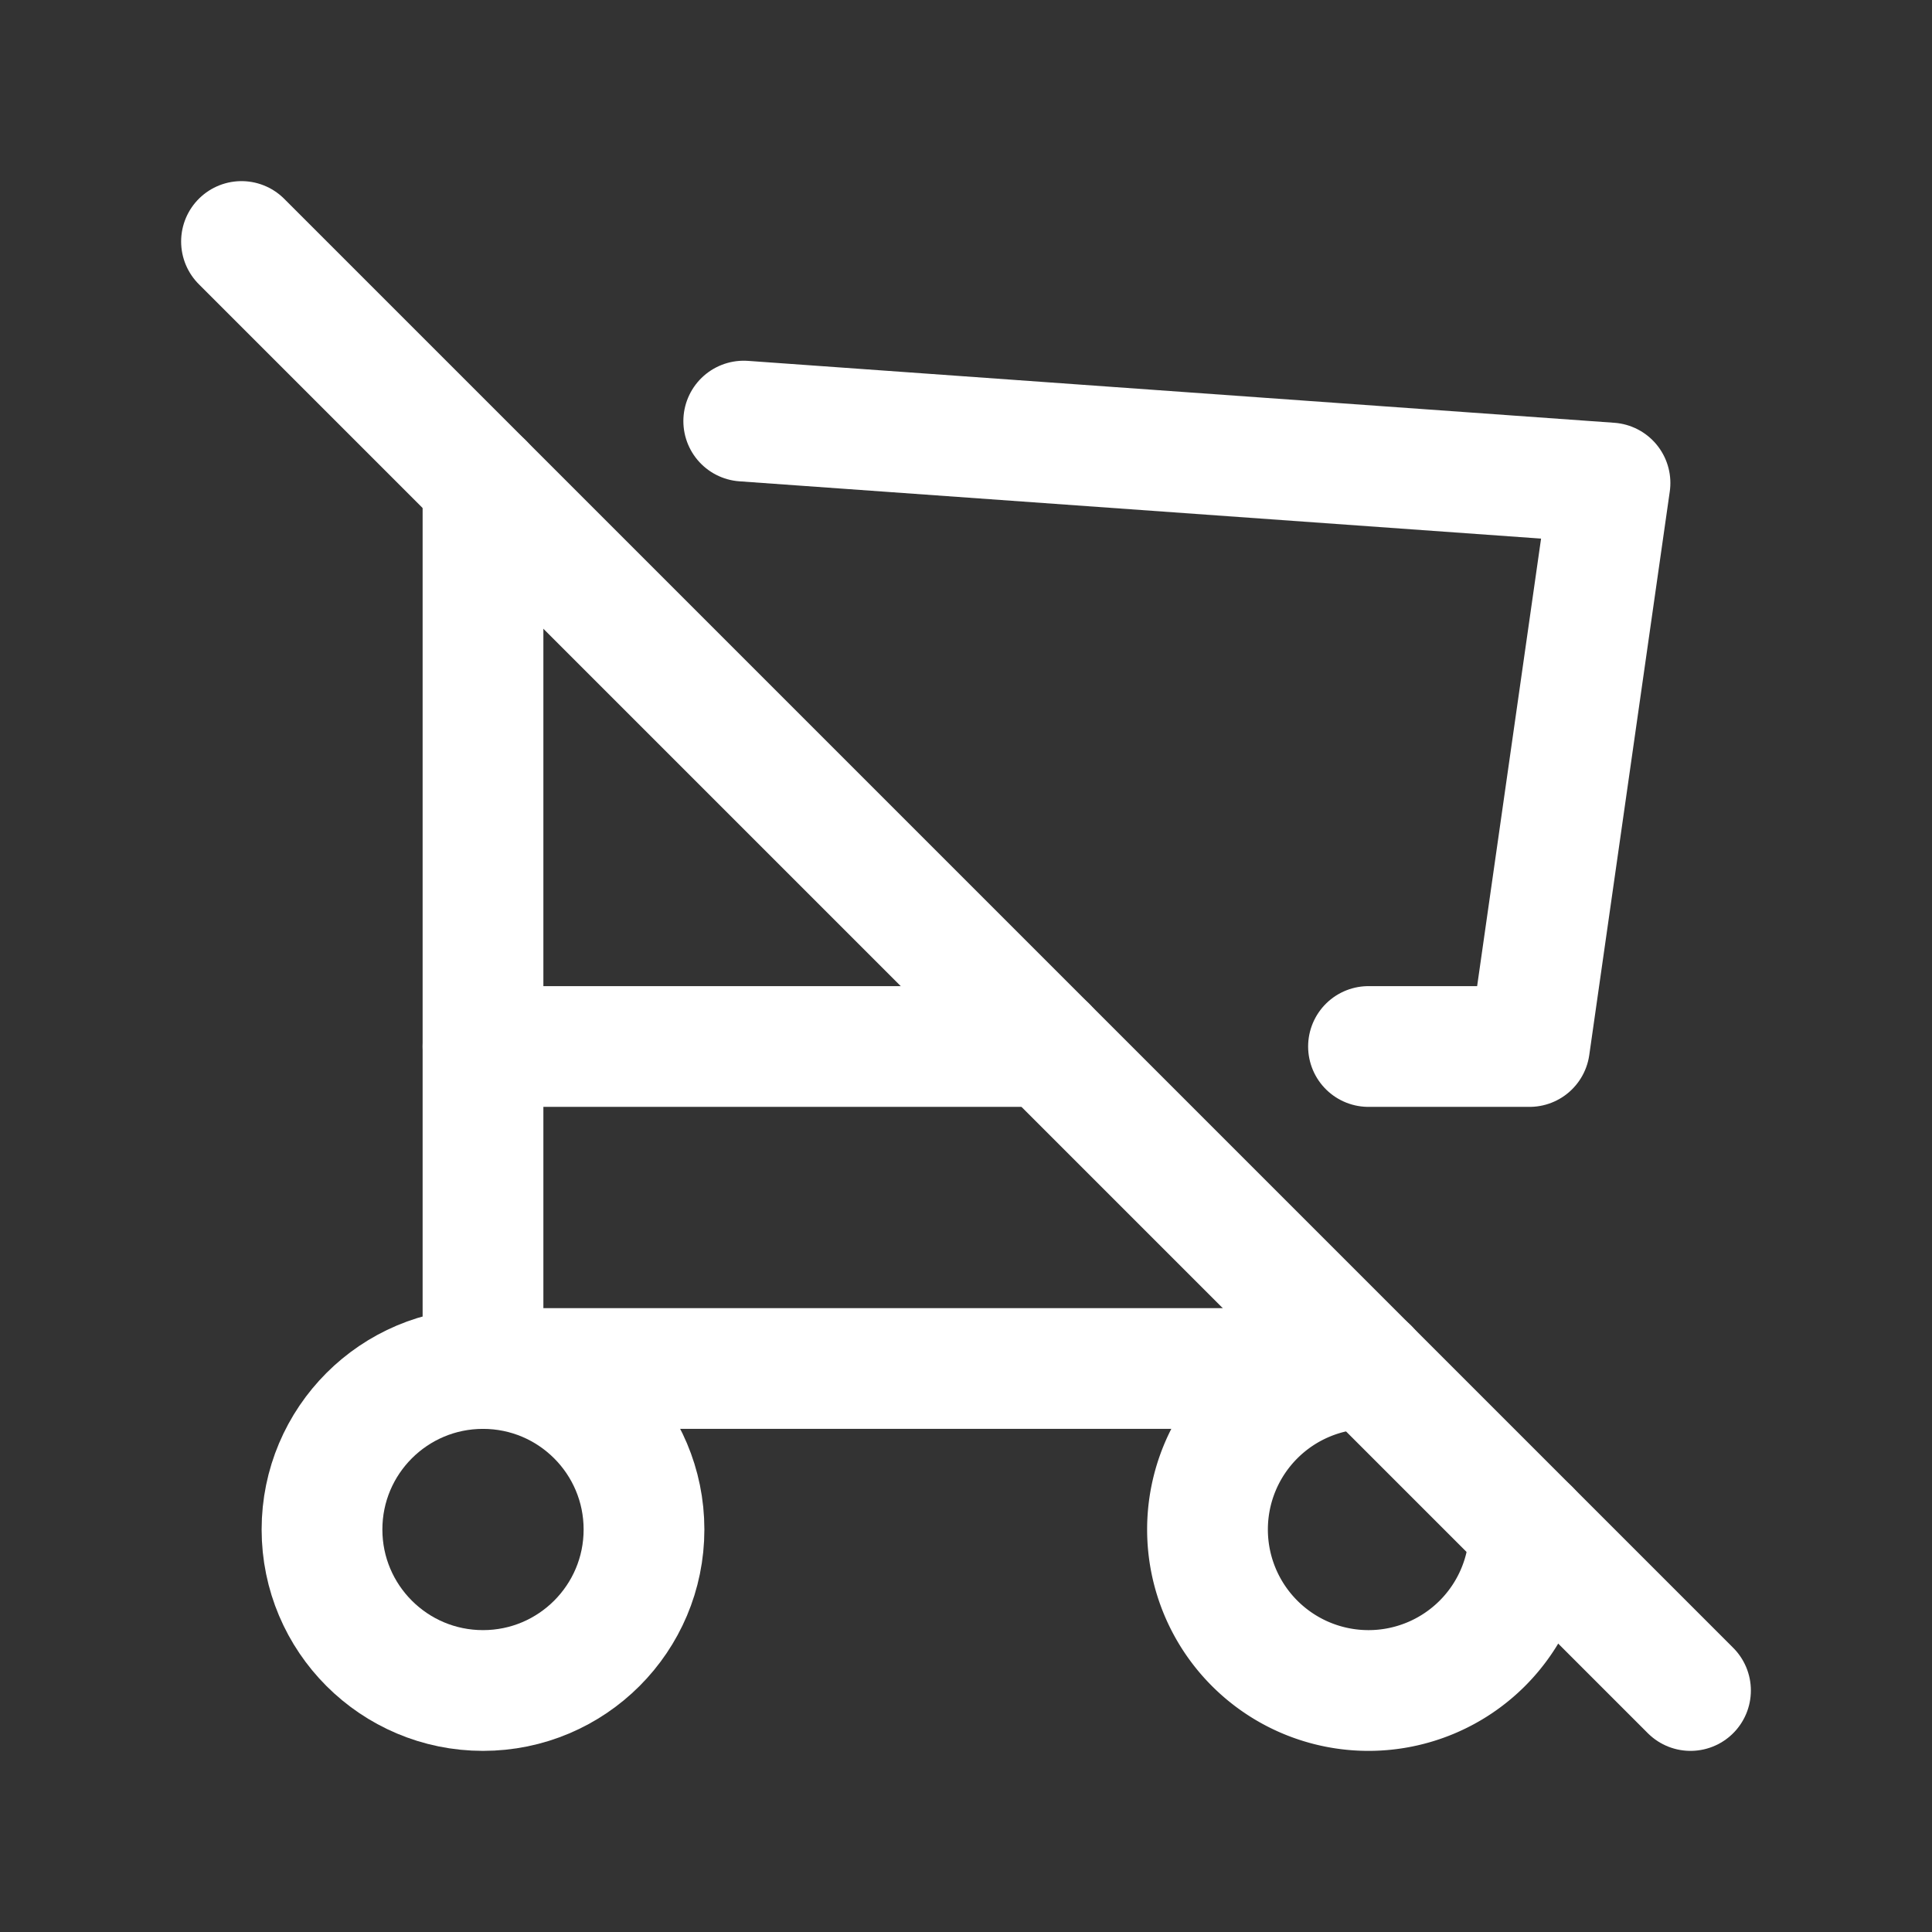 <svg xmlns="http://www.w3.org/2000/svg" class="icon icon-tabler icon-tabler-shopping-cart-off" width="26" height="26" viewBox="0 0 24 24" stroke-width="1.5" stroke="#ffffff" fill="none" stroke-linecap="round" stroke-linejoin="round">
	<rect x="0" y="0" width="24" height="24" fill="#333333" stroke="none"/>
	<path stroke="none" d="M0 0h24v24H0z" fill="none"/>
	<circle cx="6" cy="19" r="2" />
	<path d="M17 17a2 2 0 1 0 2 2" />
	<path d="M17 17h-11v-11" />
	<path d="M9.239 5.231l10.761 .769l-1 7h-2m-4 0h-7" />
	<path d="M3 3l18 18" />
</svg>